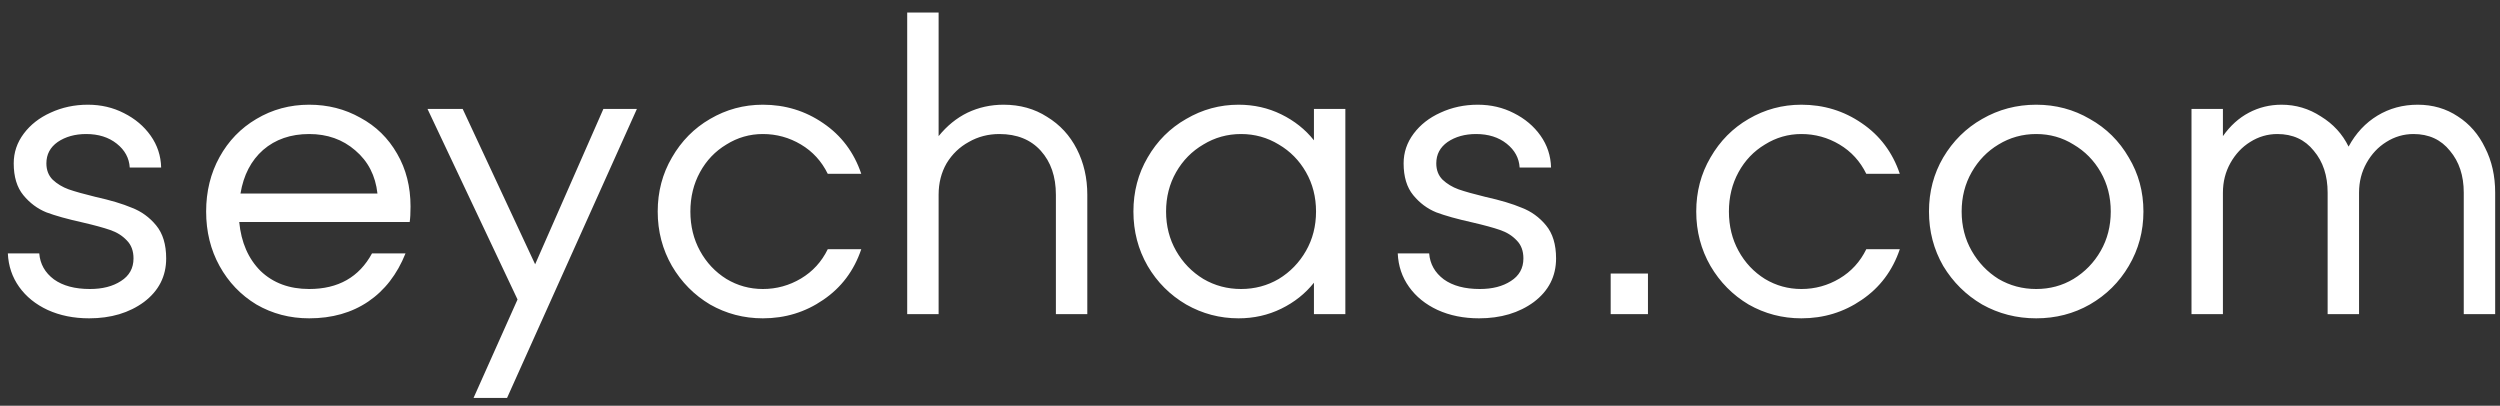 <svg width="191" height="31" viewBox="0 0 191 31" fill="none" xmlns="http://www.w3.org/2000/svg">
<rect x="0" y="0" width="191" height="31" fill="#333333" stroke="none"/>
<path d="M6.808 24.32C5.635 24.32 4.579 24.107 3.64 23.68C2.723 23.253 1.997 22.667 1.464 21.92C0.931 21.173 0.643 20.32 0.6 19.36H3C3.064 20.171 3.437 20.832 4.12 21.344C4.803 21.835 5.72 22.08 6.872 22.08C7.832 22.08 8.621 21.877 9.24 21.472C9.88 21.067 10.2 20.491 10.2 19.744C10.2 19.168 10.029 18.709 9.688 18.368C9.347 18.005 8.92 17.739 8.408 17.568C7.917 17.397 7.213 17.205 6.296 16.992C5.144 16.736 4.227 16.48 3.544 16.224C2.861 15.947 2.275 15.509 1.784 14.912C1.293 14.315 1.048 13.504 1.048 12.48C1.048 11.648 1.304 10.891 1.816 10.208C2.328 9.525 3.011 8.992 3.864 8.608C4.739 8.203 5.688 8 6.712 8C7.715 8 8.632 8.213 9.464 8.64C10.317 9.067 11 9.643 11.512 10.368C12.024 11.093 12.291 11.904 12.312 12.8H9.912C9.869 12.075 9.539 11.467 8.92 10.976C8.301 10.485 7.523 10.24 6.584 10.24C5.731 10.24 5.005 10.443 4.408 10.848C3.832 11.253 3.544 11.797 3.544 12.48C3.544 12.992 3.704 13.408 4.024 13.728C4.365 14.048 4.771 14.293 5.24 14.464C5.731 14.635 6.413 14.827 7.288 15.04C8.44 15.296 9.368 15.573 10.072 15.872C10.797 16.149 11.416 16.597 11.928 17.216C12.44 17.835 12.696 18.677 12.696 19.744C12.696 21.109 12.131 22.219 11 23.072C9.869 23.904 8.472 24.32 6.808 24.32ZM23.621 8C25.05 8 26.351 8.331 27.525 8.992C28.719 9.632 29.658 10.549 30.341 11.744C31.023 12.917 31.365 14.261 31.365 15.776C31.365 16.288 31.343 16.683 31.301 16.96H18.277C18.426 18.517 18.97 19.765 19.909 20.704C20.869 21.621 22.106 22.08 23.621 22.08C25.839 22.08 27.439 21.173 28.421 19.36H30.981C30.341 20.96 29.391 22.187 28.133 23.04C26.874 23.893 25.37 24.32 23.621 24.32C22.149 24.32 20.805 23.968 19.589 23.264C18.394 22.539 17.455 21.557 16.773 20.32C16.09 19.083 15.749 17.696 15.749 16.16C15.749 14.624 16.09 13.237 16.773 12C17.455 10.763 18.394 9.792 19.589 9.088C20.805 8.363 22.149 8 23.621 8ZM23.621 10.24C22.213 10.24 21.039 10.645 20.101 11.456C19.183 12.267 18.607 13.376 18.373 14.784H28.837C28.687 13.419 28.122 12.32 27.141 11.488C26.181 10.656 25.007 10.24 23.621 10.24ZM40.884 20.192L46.1 8.32H48.66L38.74 30.4H36.18L39.54 22.88L32.66 8.32H35.348L40.884 20.192ZM58.281 24.32C56.83 24.32 55.486 23.968 54.249 23.264C53.033 22.539 52.062 21.557 51.337 20.32C50.611 19.061 50.249 17.675 50.249 16.16C50.249 14.645 50.611 13.269 51.337 12.032C52.062 10.773 53.033 9.792 54.249 9.088C55.486 8.363 56.83 8 58.281 8C59.987 8 61.523 8.469 62.889 9.408C64.275 10.347 65.246 11.637 65.801 13.28H63.241C62.771 12.32 62.089 11.573 61.193 11.04C60.297 10.507 59.326 10.24 58.281 10.24C57.278 10.24 56.35 10.507 55.497 11.04C54.643 11.552 53.971 12.256 53.481 13.152C52.99 14.048 52.745 15.051 52.745 16.16C52.745 17.269 52.99 18.272 53.481 19.168C53.971 20.064 54.643 20.779 55.497 21.312C56.35 21.824 57.278 22.08 58.281 22.08C59.326 22.08 60.297 21.813 61.193 21.28C62.089 20.747 62.771 20 63.241 19.04H65.801C65.246 20.683 64.275 21.973 62.889 22.912C61.523 23.851 59.987 24.32 58.281 24.32ZM76.67 8C77.929 8 79.038 8.309 79.998 8.928C80.979 9.525 81.737 10.347 82.27 11.392C82.803 12.437 83.07 13.6 83.07 14.88V24H80.67V14.88C80.67 13.493 80.286 12.373 79.518 11.52C78.75 10.667 77.694 10.24 76.35 10.24C75.497 10.24 74.718 10.443 74.014 10.848C73.31 11.232 72.745 11.776 72.318 12.48C71.913 13.184 71.71 13.984 71.71 14.88V24H69.31V0.96H71.71V10.4C72.35 9.611 73.086 9.013 73.918 8.608C74.771 8.203 75.689 8 76.67 8ZM100.385 8.32H102.785V24H100.385V21.6C99.723 22.432 98.891 23.093 97.888 23.584C96.886 24.075 95.798 24.32 94.624 24.32C93.195 24.32 91.862 23.968 90.624 23.264C89.387 22.539 88.406 21.557 87.68 20.32C86.955 19.061 86.593 17.675 86.593 16.16C86.593 14.645 86.955 13.269 87.68 12.032C88.406 10.773 89.387 9.792 90.624 9.088C91.862 8.363 93.195 8 94.624 8C95.798 8 96.886 8.245 97.888 8.736C98.891 9.227 99.723 9.888 100.385 10.72V8.32ZM94.817 22.08C95.862 22.08 96.822 21.824 97.697 21.312C98.571 20.779 99.264 20.064 99.776 19.168C100.289 18.272 100.545 17.269 100.545 16.16C100.545 15.051 100.289 14.048 99.776 13.152C99.264 12.256 98.571 11.552 97.697 11.04C96.822 10.507 95.862 10.24 94.817 10.24C93.771 10.24 92.811 10.507 91.936 11.04C91.062 11.552 90.368 12.256 89.856 13.152C89.344 14.048 89.088 15.051 89.088 16.16C89.088 17.269 89.344 18.272 89.856 19.168C90.368 20.064 91.062 20.779 91.936 21.312C92.811 21.824 93.771 22.08 94.817 22.08ZM112.996 24.32C111.822 24.32 110.766 24.107 109.828 23.68C108.91 23.253 108.185 22.667 107.652 21.92C107.118 21.173 106.83 20.32 106.788 19.36H109.188C109.252 20.171 109.625 20.832 110.308 21.344C110.99 21.835 111.908 22.08 113.06 22.08C114.02 22.08 114.809 21.877 115.428 21.472C116.068 21.067 116.388 20.491 116.388 19.744C116.388 19.168 116.217 18.709 115.876 18.368C115.534 18.005 115.108 17.739 114.595 17.568C114.105 17.397 113.401 17.205 112.484 16.992C111.332 16.736 110.414 16.48 109.732 16.224C109.049 15.947 108.462 15.509 107.972 14.912C107.481 14.315 107.236 13.504 107.236 12.48C107.236 11.648 107.492 10.891 108.004 10.208C108.516 9.525 109.198 8.992 110.052 8.608C110.926 8.203 111.876 8 112.9 8C113.902 8 114.82 8.213 115.652 8.64C116.505 9.067 117.188 9.643 117.7 10.368C118.212 11.093 118.478 11.904 118.5 12.8H116.1C116.057 12.075 115.726 11.467 115.108 10.976C114.489 10.485 113.71 10.24 112.772 10.24C111.918 10.24 111.193 10.443 110.596 10.848C110.02 11.253 109.732 11.797 109.732 12.48C109.732 12.992 109.892 13.408 110.212 13.728C110.553 14.048 110.958 14.293 111.428 14.464C111.918 14.635 112.601 14.827 113.476 15.04C114.628 15.296 115.556 15.573 116.26 15.872C116.985 16.149 117.604 16.597 118.116 17.216C118.628 17.835 118.884 18.677 118.884 19.744C118.884 21.109 118.318 22.219 117.188 23.072C116.057 23.904 114.66 24.32 112.996 24.32ZM125.904 24H123.056V20.896H125.904V24ZM137.625 24.32C136.174 24.32 134.83 23.968 133.593 23.264C132.377 22.539 131.406 21.557 130.681 20.32C129.955 19.061 129.593 17.675 129.593 16.16C129.593 14.645 129.955 13.269 130.681 12.032C131.406 10.773 132.377 9.792 133.593 9.088C134.83 8.363 136.174 8 137.625 8C139.331 8 140.867 8.469 142.233 9.408C143.619 10.347 144.59 11.637 145.145 13.28H142.585C142.115 12.32 141.433 11.573 140.537 11.04C139.641 10.507 138.67 10.24 137.625 10.24C136.622 10.24 135.694 10.507 134.841 11.04C133.987 11.552 133.315 12.256 132.825 13.152C132.334 14.048 132.089 15.051 132.089 16.16C132.089 17.269 132.334 18.272 132.825 19.168C133.315 20.064 133.987 20.779 134.841 21.312C135.694 21.824 136.622 22.08 137.625 22.08C138.67 22.08 139.641 21.813 140.537 21.28C141.433 20.747 142.115 20 142.585 19.04H145.145C144.59 20.683 143.619 21.973 142.233 22.912C140.867 23.851 139.331 24.32 137.625 24.32ZM155.566 24.32C154.072 24.32 152.696 23.968 151.438 23.264C150.2 22.539 149.208 21.557 148.462 20.32C147.736 19.061 147.374 17.675 147.374 16.16C147.374 14.645 147.736 13.269 148.462 12.032C149.208 10.773 150.2 9.792 151.438 9.088C152.696 8.363 154.072 8 155.566 8C157.059 8 158.424 8.363 159.662 9.088C160.92 9.792 161.912 10.773 162.638 12.032C163.384 13.269 163.758 14.645 163.758 16.16C163.758 17.675 163.384 19.061 162.638 20.32C161.912 21.557 160.92 22.539 159.662 23.264C158.424 23.968 157.059 24.32 155.566 24.32ZM155.566 22.08C156.611 22.08 157.56 21.824 158.414 21.312C159.288 20.779 159.982 20.064 160.494 19.168C161.006 18.272 161.262 17.269 161.262 16.16C161.262 15.051 161.006 14.048 160.494 13.152C159.982 12.256 159.288 11.552 158.414 11.04C157.56 10.507 156.611 10.24 155.566 10.24C154.52 10.24 153.56 10.507 152.686 11.04C151.832 11.552 151.15 12.256 150.638 13.152C150.126 14.048 149.87 15.051 149.87 16.16C149.87 17.269 150.126 18.272 150.638 19.168C151.15 20.064 151.832 20.779 152.686 21.312C153.56 21.824 154.52 22.08 155.566 22.08ZM184.711 8C185.863 8 186.887 8.299 187.783 8.896C188.679 9.472 189.373 10.272 189.863 11.296C190.375 12.299 190.631 13.44 190.631 14.72V24H188.231V14.72C188.231 13.419 187.879 12.352 187.175 11.52C186.493 10.667 185.565 10.24 184.391 10.24C183.645 10.24 182.951 10.443 182.311 10.848C181.693 11.232 181.191 11.765 180.807 12.448C180.423 13.131 180.231 13.888 180.231 14.72V24H177.831V14.72C177.831 13.419 177.479 12.352 176.775 11.52C176.093 10.667 175.165 10.24 173.991 10.24C173.245 10.24 172.551 10.443 171.911 10.848C171.293 11.232 170.791 11.765 170.407 12.448C170.023 13.131 169.831 13.888 169.831 14.72V24H167.431V8.32H169.831V10.4C170.386 9.611 171.047 9.013 171.815 8.608C172.583 8.203 173.415 8 174.311 8C175.399 8 176.402 8.299 177.319 8.896C178.258 9.472 178.962 10.24 179.431 11.2C179.986 10.176 180.722 9.387 181.639 8.832C182.557 8.277 183.581 8 184.711 8Z" fill="white"/>
</svg>
